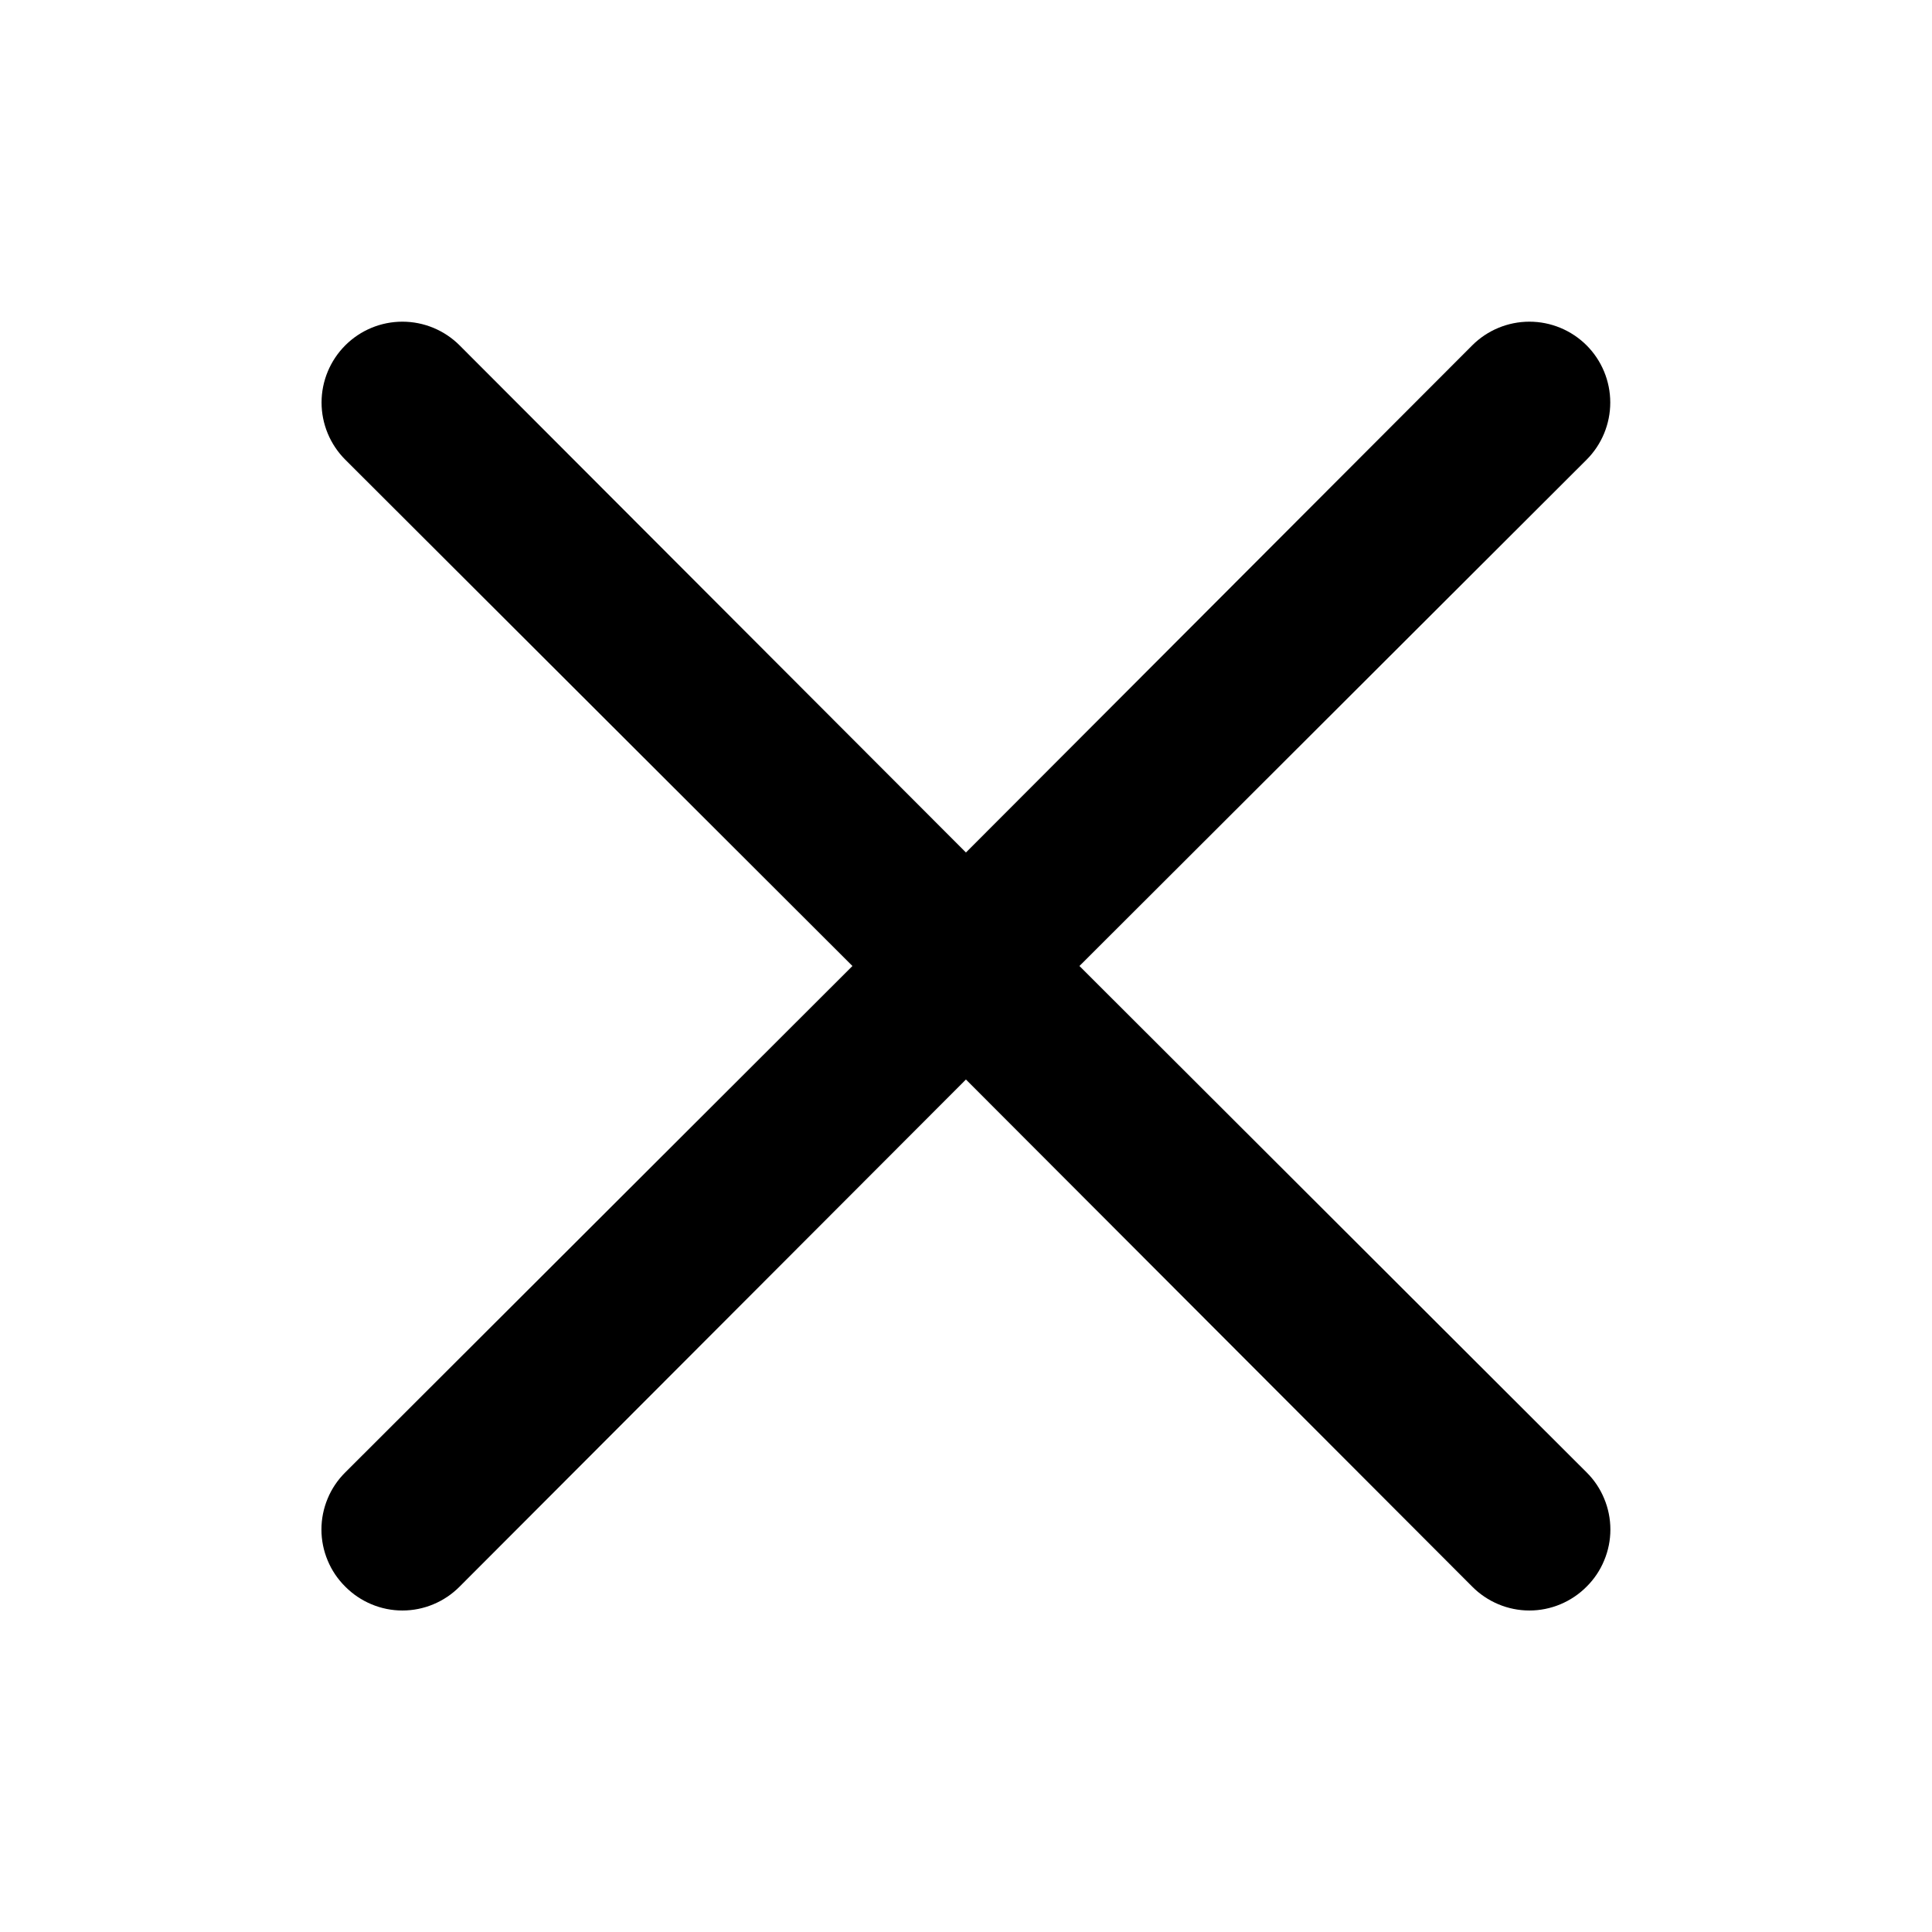 <svg width="32" height="32" viewBox="0 0 32 32" fill="none" xmlns="http://www.w3.org/2000/svg">
<path d="M17.879 16L26.279 7.614C26.53 7.363 26.671 7.022 26.671 6.667C26.671 6.312 26.53 5.971 26.279 5.72C26.027 5.469 25.687 5.328 25.332 5.328C24.977 5.328 24.636 5.469 24.385 5.72L15.999 14.12L7.612 5.72C7.361 5.469 7.02 5.328 6.665 5.328C6.31 5.328 5.97 5.469 5.719 5.72C5.468 5.971 5.326 6.312 5.326 6.667C5.326 7.022 5.468 7.363 5.719 7.614L14.119 16L5.719 24.387C5.594 24.511 5.494 24.658 5.427 24.821C5.359 24.983 5.324 25.158 5.324 25.334C5.324 25.51 5.359 25.684 5.427 25.846C5.494 26.009 5.594 26.156 5.719 26.28C5.843 26.405 5.99 26.504 6.153 26.572C6.315 26.64 6.489 26.675 6.665 26.675C6.841 26.675 7.016 26.64 7.178 26.572C7.341 26.504 7.488 26.405 7.612 26.28L15.999 17.88L24.385 26.28C24.509 26.405 24.657 26.504 24.819 26.572C24.982 26.64 25.156 26.675 25.332 26.675C25.508 26.675 25.682 26.64 25.845 26.572C26.007 26.504 26.155 26.405 26.279 26.28C26.404 26.156 26.503 26.009 26.57 25.846C26.638 25.684 26.673 25.51 26.673 25.334C26.673 25.158 26.638 24.983 26.57 24.821C26.503 24.658 26.404 24.511 26.279 24.387L17.879 16Z" fill="black"/>
</svg>
